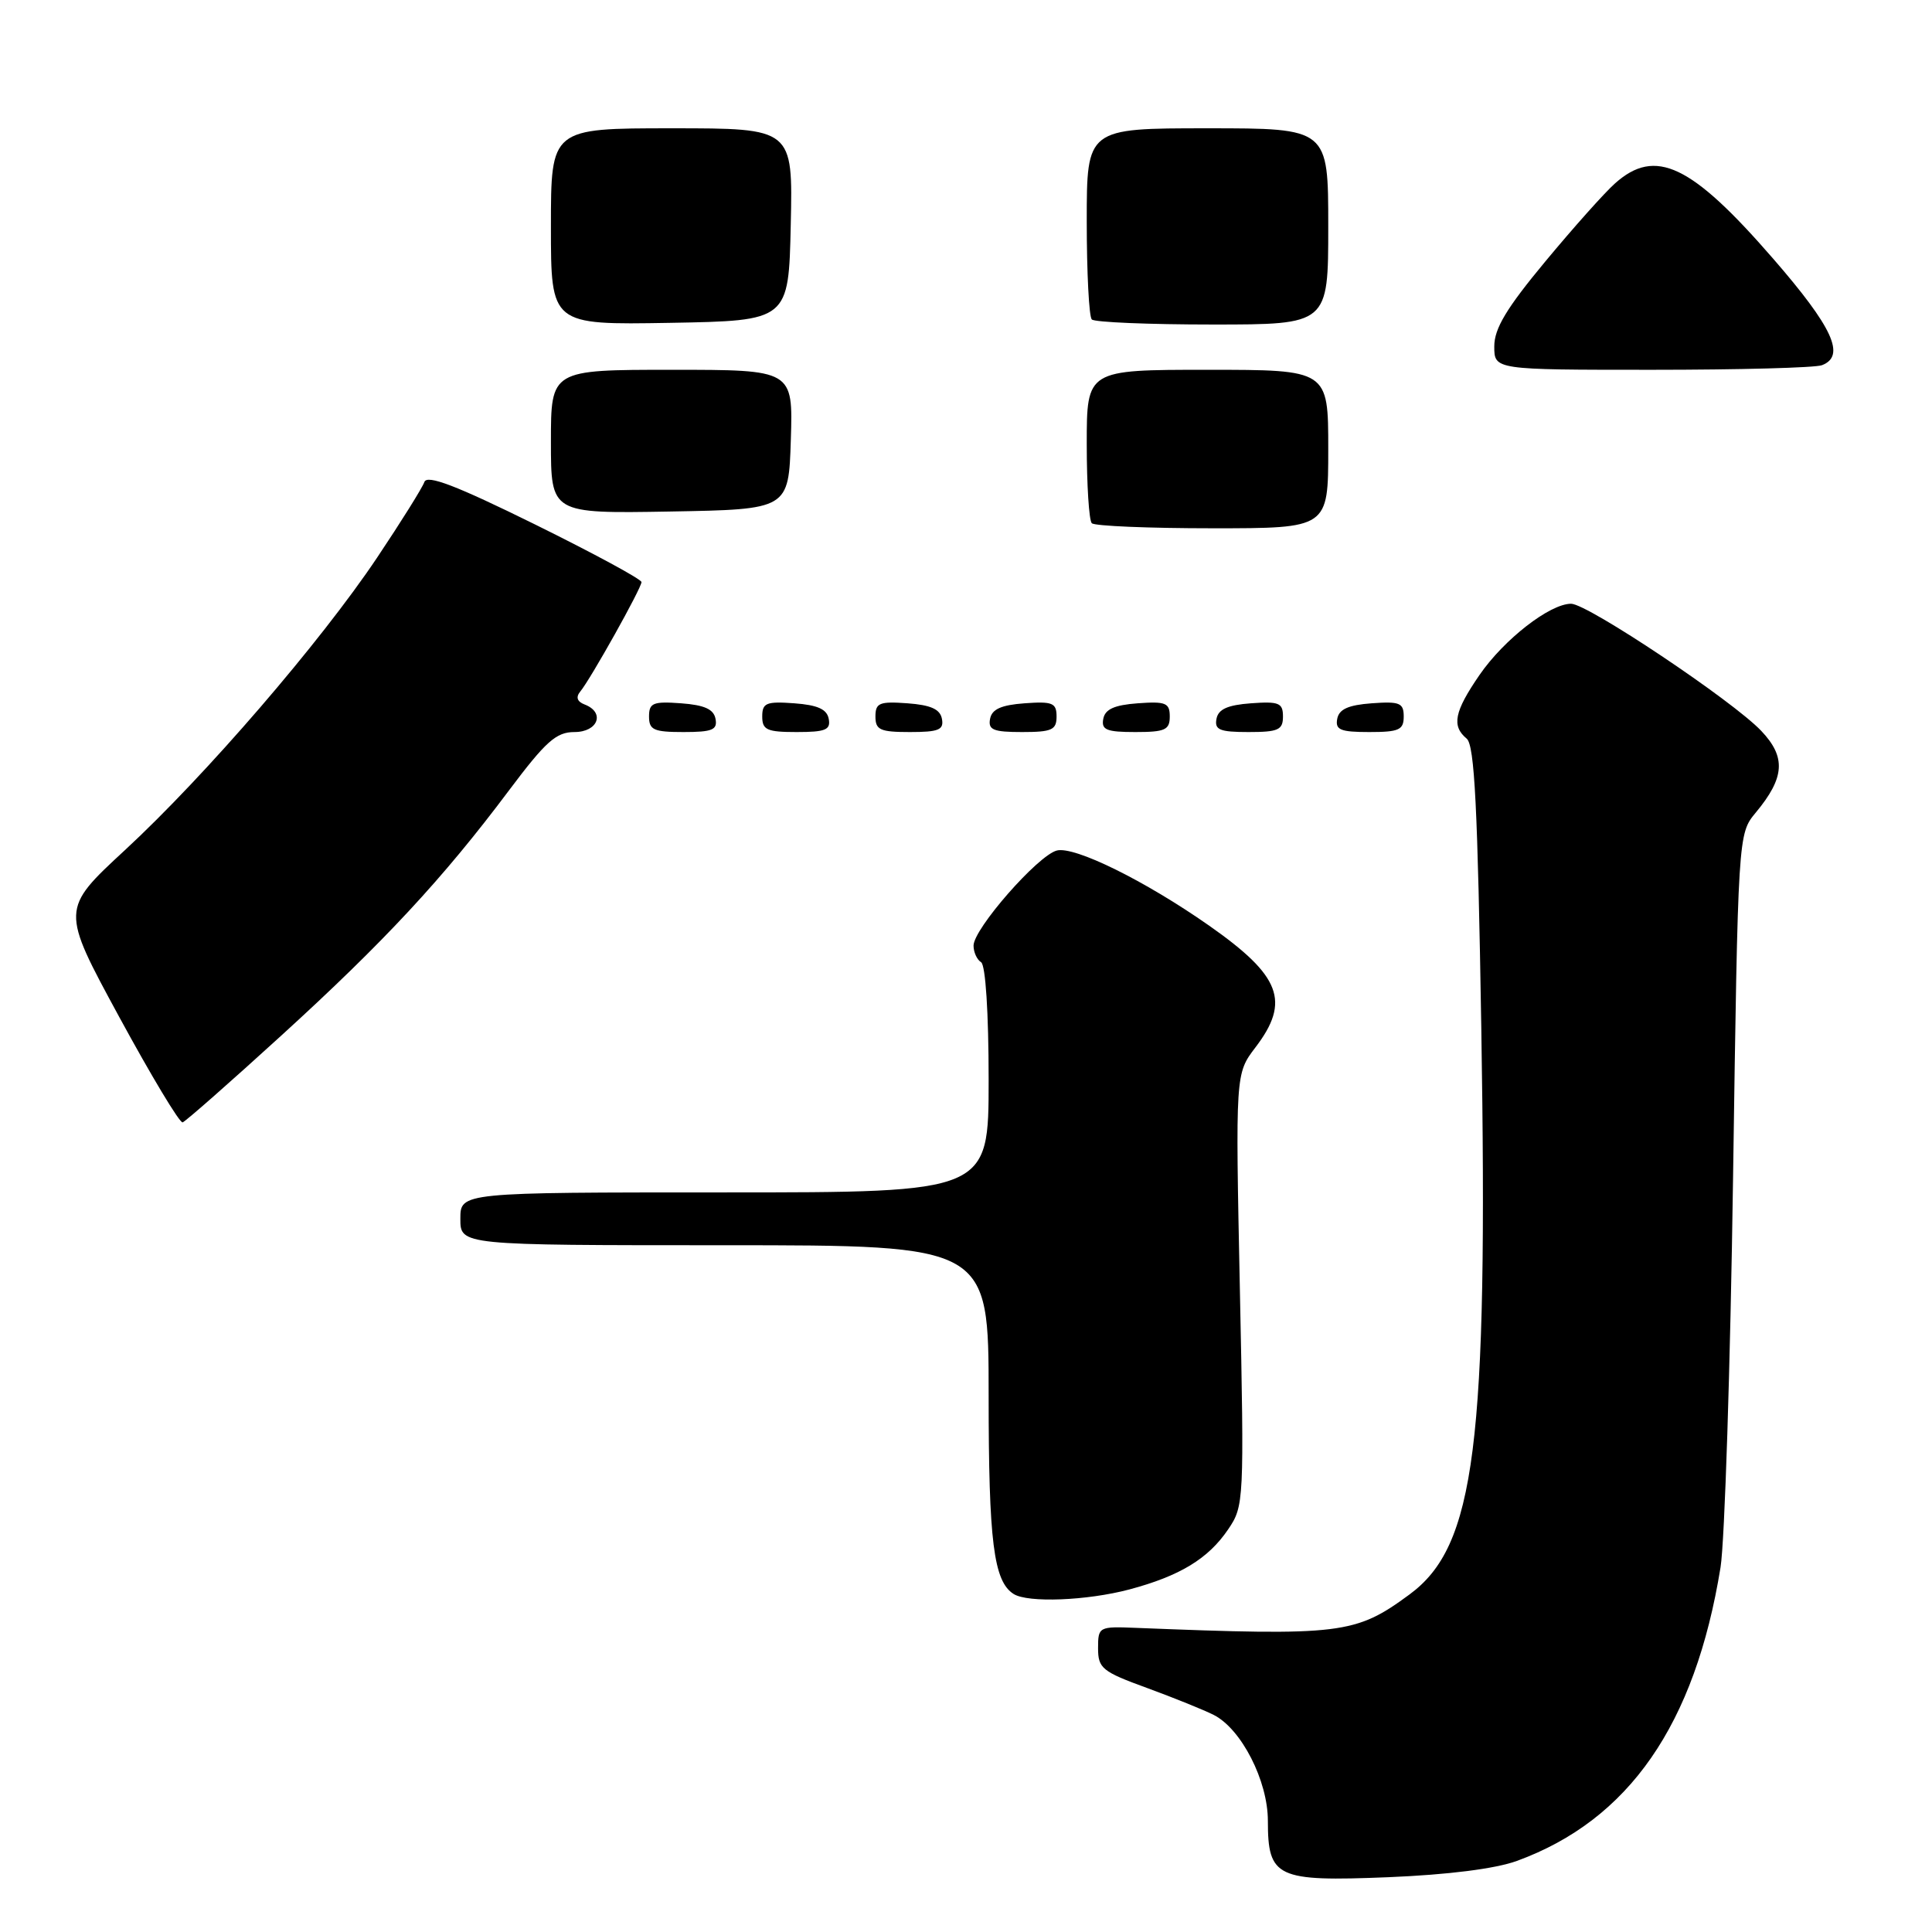 <?xml version="1.0" encoding="UTF-8" standalone="no"?>
<!DOCTYPE svg PUBLIC "-//W3C//DTD SVG 1.1//EN" "http://www.w3.org/Graphics/SVG/1.1/DTD/svg11.dtd" >
<svg xmlns="http://www.w3.org/2000/svg" xmlns:xlink="http://www.w3.org/1999/xlink" version="1.1" viewBox="0 0 256 256">
 <g >
 <path fill="currentColor"
d=" M 201.00 246.58 C 215.84 241.16 224.60 228.54 227.98 207.68 C 228.53 204.28 229.28 181.03 229.64 156.00 C 230.30 110.50 230.30 110.50 232.65 107.67 C 236.50 103.04 236.68 100.32 233.37 96.84 C 229.57 92.84 210.36 80.00 208.18 80.00 C 205.36 80.00 199.29 84.72 196.04 89.44 C 192.70 94.30 192.32 96.19 194.34 97.87 C 195.39 98.74 195.80 106.91 196.28 136.24 C 197.18 191.57 195.49 204.86 186.76 211.28 C 179.60 216.55 177.72 216.78 150.50 215.70 C 145.60 215.50 145.50 215.56 145.50 218.40 C 145.50 221.06 146.04 221.50 152.00 223.67 C 155.57 224.98 159.55 226.59 160.83 227.24 C 164.49 229.10 168.00 235.96 168.00 241.27 C 168.00 248.80 169.15 249.34 183.95 248.74 C 191.90 248.41 198.15 247.62 201.00 246.58 Z  M 149.65 210.61 C 156.34 208.82 160.09 206.55 162.73 202.66 C 164.84 199.56 164.87 198.98 164.29 170.88 C 163.70 142.27 163.70 142.27 166.35 138.79 C 171.01 132.68 169.73 129.32 160.20 122.64 C 151.70 116.69 142.37 112.09 140.03 112.70 C 137.51 113.36 129.00 123.08 129.00 125.30 C 129.00 126.17 129.45 127.16 130.00 127.50 C 130.59 127.87 131.00 134.18 131.00 143.06 C 131.00 158.00 131.00 158.00 96.00 158.00 C 61.00 158.00 61.00 158.00 61.00 161.50 C 61.00 165.00 61.00 165.00 96.00 165.00 C 131.00 165.00 131.00 165.00 131.00 184.93 C 131.00 204.27 131.66 209.53 134.31 211.21 C 136.20 212.41 144.03 212.10 149.65 210.61 Z  M 37.26 137.23 C 50.91 124.79 58.68 116.43 67.43 104.75 C 72.33 98.22 73.70 97.00 76.12 97.00 C 79.25 97.00 80.21 94.40 77.47 93.35 C 76.47 92.97 76.27 92.38 76.89 91.63 C 78.26 89.98 85.00 77.93 85.00 77.13 C 85.00 76.75 78.63 73.31 70.85 69.47 C 60.41 64.32 56.58 62.86 56.23 63.87 C 55.97 64.62 53.16 69.12 49.98 73.87 C 42.46 85.10 27.26 102.74 16.56 112.64 C 8.06 120.50 8.06 120.50 15.78 134.72 C 20.03 142.54 23.81 148.84 24.20 148.72 C 24.58 148.60 30.46 143.43 37.26 137.23 Z  M 94.81 95.25 C 94.57 93.97 93.34 93.42 90.24 93.19 C 86.53 92.92 86.00 93.14 86.00 94.94 C 86.00 96.72 86.62 97.00 90.57 97.00 C 94.39 97.00 95.09 96.71 94.81 95.25 Z  M 109.81 95.25 C 109.57 93.97 108.34 93.42 105.24 93.19 C 101.53 92.92 101.00 93.14 101.00 94.94 C 101.00 96.72 101.62 97.00 105.57 97.00 C 109.39 97.00 110.09 96.71 109.81 95.25 Z  M 124.81 95.25 C 124.57 93.97 123.34 93.42 120.24 93.19 C 116.53 92.92 116.00 93.14 116.00 94.94 C 116.00 96.72 116.62 97.00 120.57 97.00 C 124.39 97.00 125.09 96.71 124.81 95.25 Z  M 140.00 94.94 C 140.00 93.14 139.47 92.92 135.76 93.19 C 132.66 93.42 131.43 93.97 131.19 95.25 C 130.91 96.71 131.61 97.00 135.43 97.00 C 139.38 97.00 140.00 96.72 140.00 94.94 Z  M 155.00 94.94 C 155.00 93.14 154.47 92.92 150.76 93.19 C 147.66 93.42 146.43 93.97 146.19 95.25 C 145.91 96.71 146.61 97.00 150.43 97.00 C 154.38 97.00 155.00 96.72 155.00 94.94 Z  M 170.00 94.94 C 170.00 93.14 169.47 92.92 165.76 93.19 C 162.66 93.42 161.43 93.97 161.19 95.25 C 160.91 96.71 161.61 97.00 165.43 97.00 C 169.38 97.00 170.00 96.72 170.00 94.94 Z  M 186.00 94.94 C 186.00 93.14 185.47 92.92 181.76 93.19 C 178.66 93.42 177.43 93.97 177.19 95.25 C 176.91 96.71 177.61 97.00 181.43 97.00 C 185.38 97.00 186.00 96.72 186.00 94.94 Z  M 176.00 59.50 C 176.00 49.00 176.00 49.00 160.00 49.00 C 144.00 49.00 144.00 49.00 144.00 58.83 C 144.00 64.24 144.30 68.97 144.67 69.33 C 145.03 69.70 152.23 70.00 160.67 70.00 C 176.00 70.00 176.00 70.00 176.00 59.50 Z  M 104.79 58.25 C 105.08 49.00 105.08 49.00 89.04 49.00 C 73.00 49.00 73.00 49.00 73.00 58.53 C 73.00 68.05 73.00 68.05 88.75 67.78 C 104.50 67.50 104.50 67.50 104.79 58.25 Z  M 241.42 48.39 C 244.60 47.17 242.87 43.39 234.93 34.25 C 224.10 21.78 219.35 19.52 214.00 24.30 C 212.62 25.52 208.46 30.19 204.75 34.66 C 199.61 40.85 198.00 43.53 198.00 45.90 C 198.00 49.00 198.00 49.00 218.92 49.00 C 230.42 49.00 240.55 48.73 241.42 48.39 Z  M 104.78 29.75 C 105.06 17.00 105.06 17.00 89.03 17.00 C 73.00 17.00 73.00 17.00 73.00 30.03 C 73.00 43.05 73.00 43.05 88.75 42.78 C 104.50 42.50 104.50 42.50 104.78 29.75 Z  M 176.00 30.00 C 176.00 17.00 176.00 17.00 160.00 17.00 C 144.00 17.00 144.00 17.00 144.00 29.33 C 144.00 36.12 144.30 41.97 144.67 42.33 C 145.03 42.70 152.23 43.00 160.67 43.00 C 176.00 43.00 176.00 43.00 176.00 30.00 Z "/>
</g>
</svg>